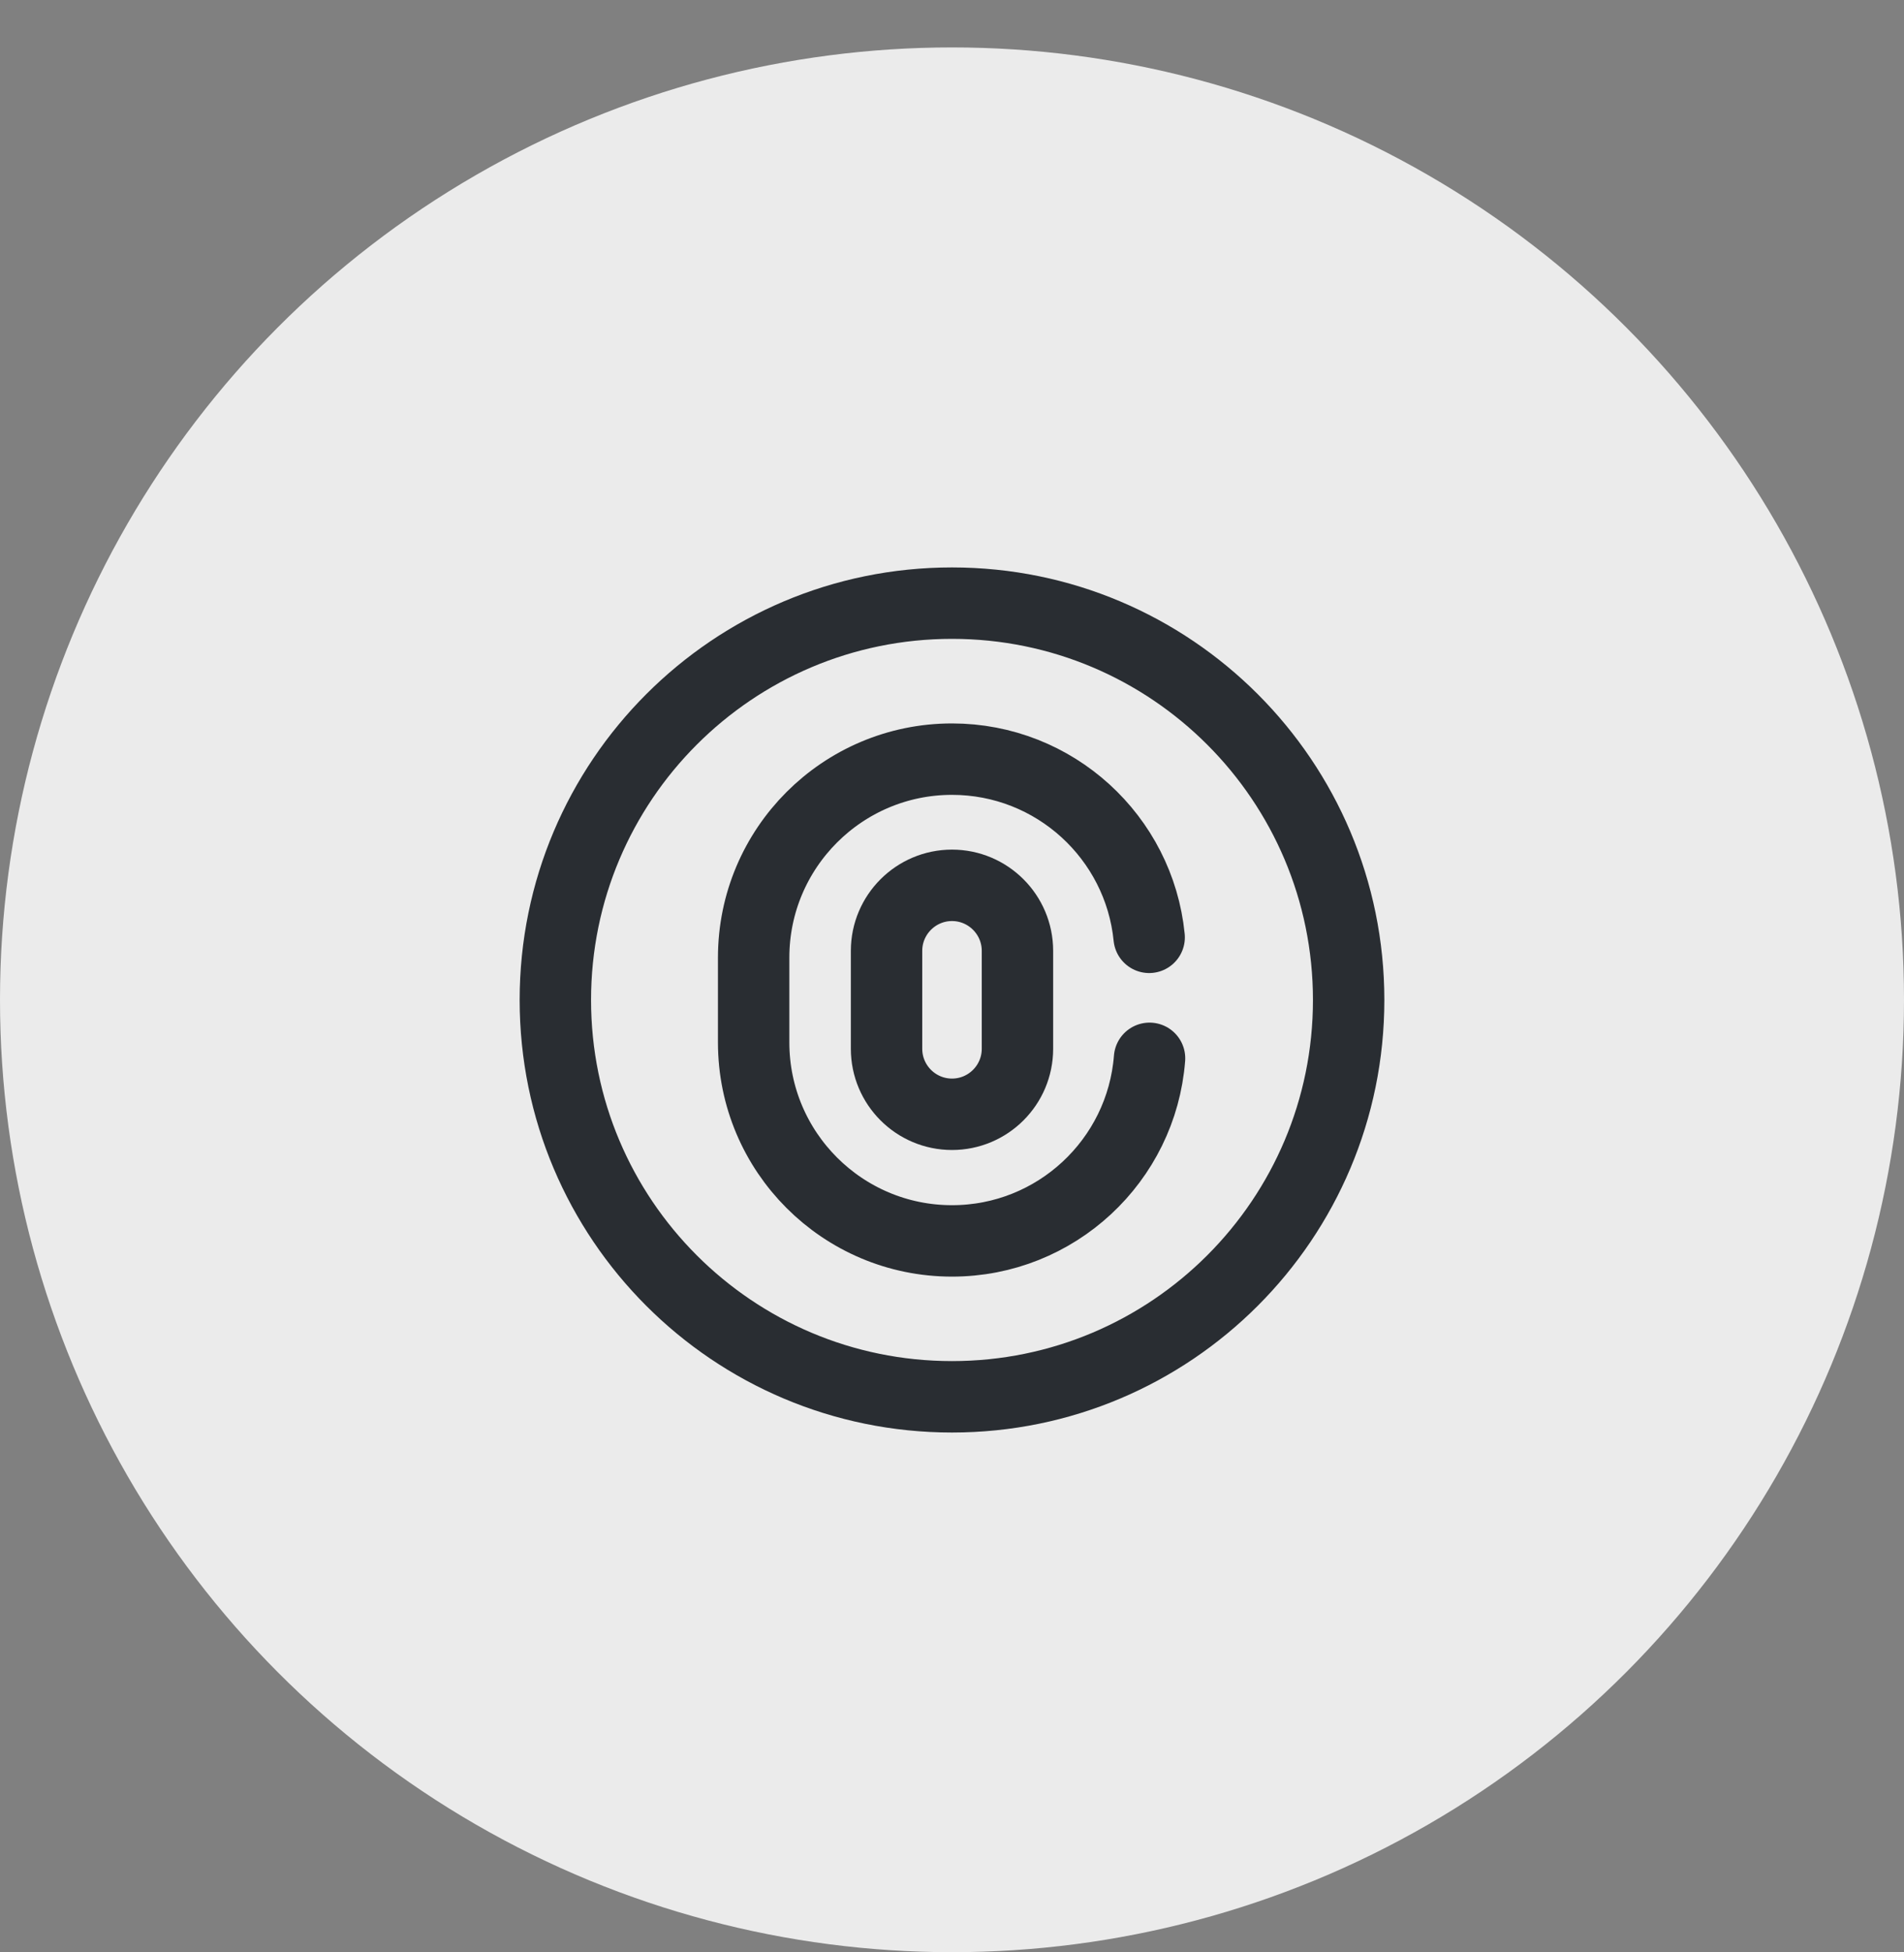 <svg width="40" height="41" viewBox="0 0 40 41" fill="none" xmlns="http://www.w3.org/2000/svg">
<rect x="0" y="0" width="40" height="41" fill="#808080" stroke="none"/>
<circle cx="20" cy="20.996" r="20" fill="#EBEBEB"/>
<path d="M20 29.333C24.602 29.333 28.333 25.602 28.333 21C28.333 16.398 24.602 12.666 20 12.666C15.398 12.666 11.667 16.398 11.667 21C11.667 25.602 15.398 29.333 20 29.333Z" stroke="#292D32" stroke-width="1.5" stroke-miterlimit="10" stroke-linecap="round" stroke-linejoin="round"/>
<path d="M20 23.4C19.242 23.4 18.625 22.784 18.625 22.025V19.967C18.625 19.209 19.242 18.592 20 18.592C20.758 18.592 21.375 19.209 21.375 19.967V22.025C21.375 22.784 20.758 23.4 20 23.4Z" stroke="#292D32" stroke-width="1.5" stroke-linecap="round"/>
<path d="M24.15 22.225C23.983 24.375 22.183 26.059 20 26.059C17.7 26.059 15.833 24.192 15.833 21.892V20.109C15.833 17.809 17.7 15.942 20 15.942C22.158 15.942 23.933 17.584 24.142 19.684" stroke="#292D32" stroke-width="1.5" stroke-linecap="round"/>
</svg>

